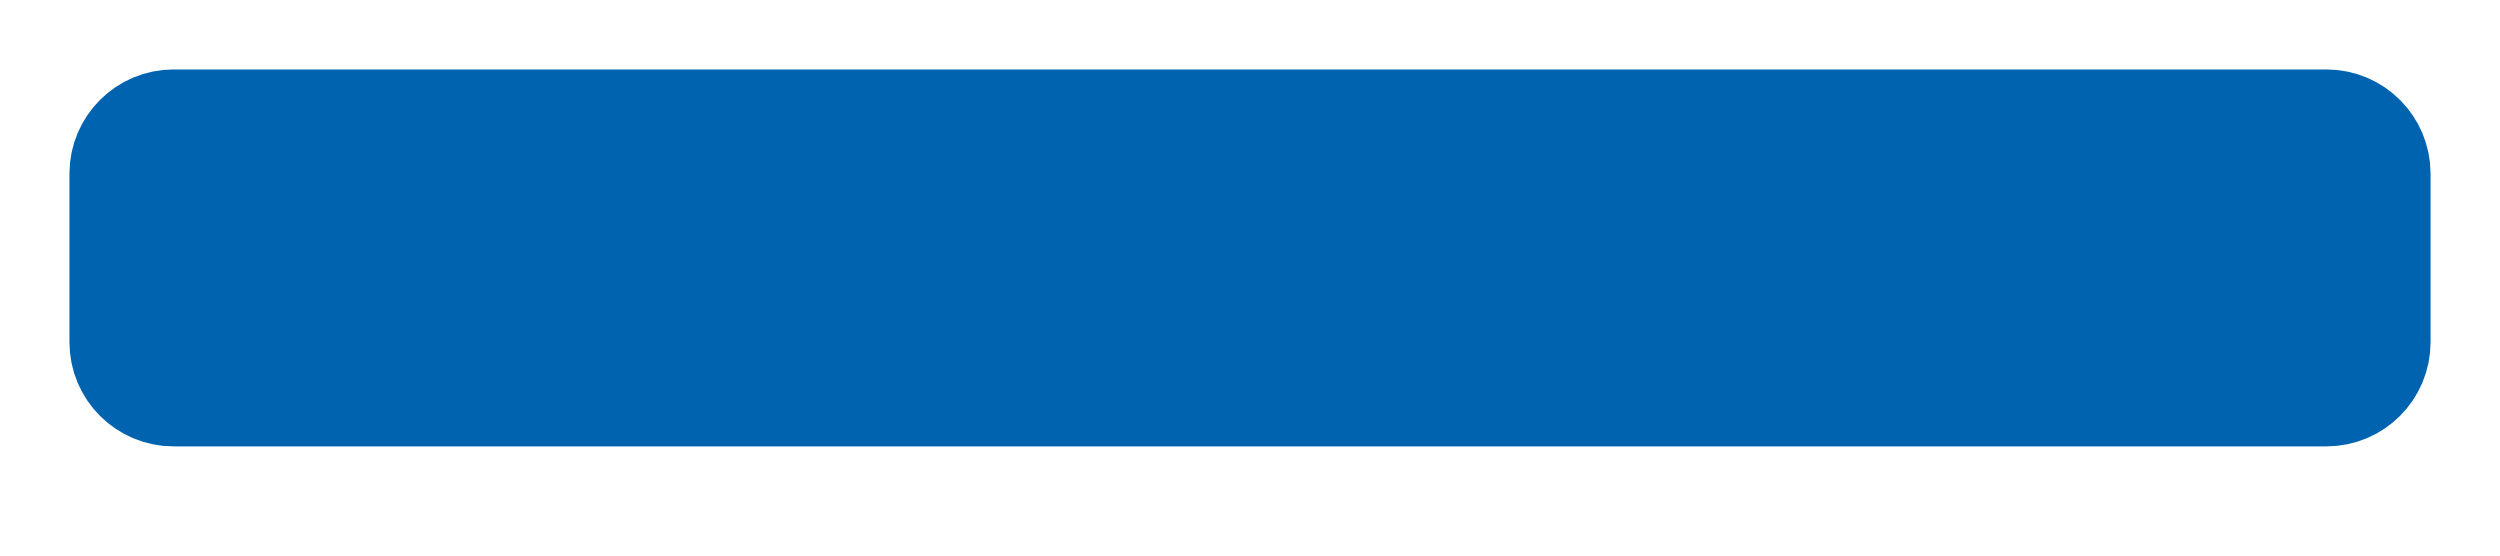 <svg width="18" height="4" viewBox="0 0 18 4" xmlns="http://www.w3.org/2000/svg">
  <defs>
    <clipPath id="a">
      <path d="M1500 0v1024H0V0h1500Z"/>
    </clipPath>
    <clipPath id="b">
      <path d="M15.75 0c.138 0 .25.112.25.25v1.214c0 .138-.112.25-.25.25H.25c-.138 0-.25-.112-.25-.25V.25C0 .112.112 0 .25 0h15.5Z"/>
    </clipPath>
  </defs>
  <g clip-path="url(#a)" transform="translate(-1423 -954)">
    <g clip-path="url(#b)" transform="translate(1424 955)">
      <path fill="#0063AF" d="M0 0h16v1.714H0V0z"/>
    </g>
    <path d="M1424 956.464V955.25c0-.138.112-.25.25-.25h15.5c.138 0 .25.112.25.25v1.214c0 .138-.112.25-.25.25h-15.5c-.138 0-.25-.112-.25-.25Z" stroke="#0063AF" fill="none" stroke-miterlimit="10"/>
  </g>
</svg>
